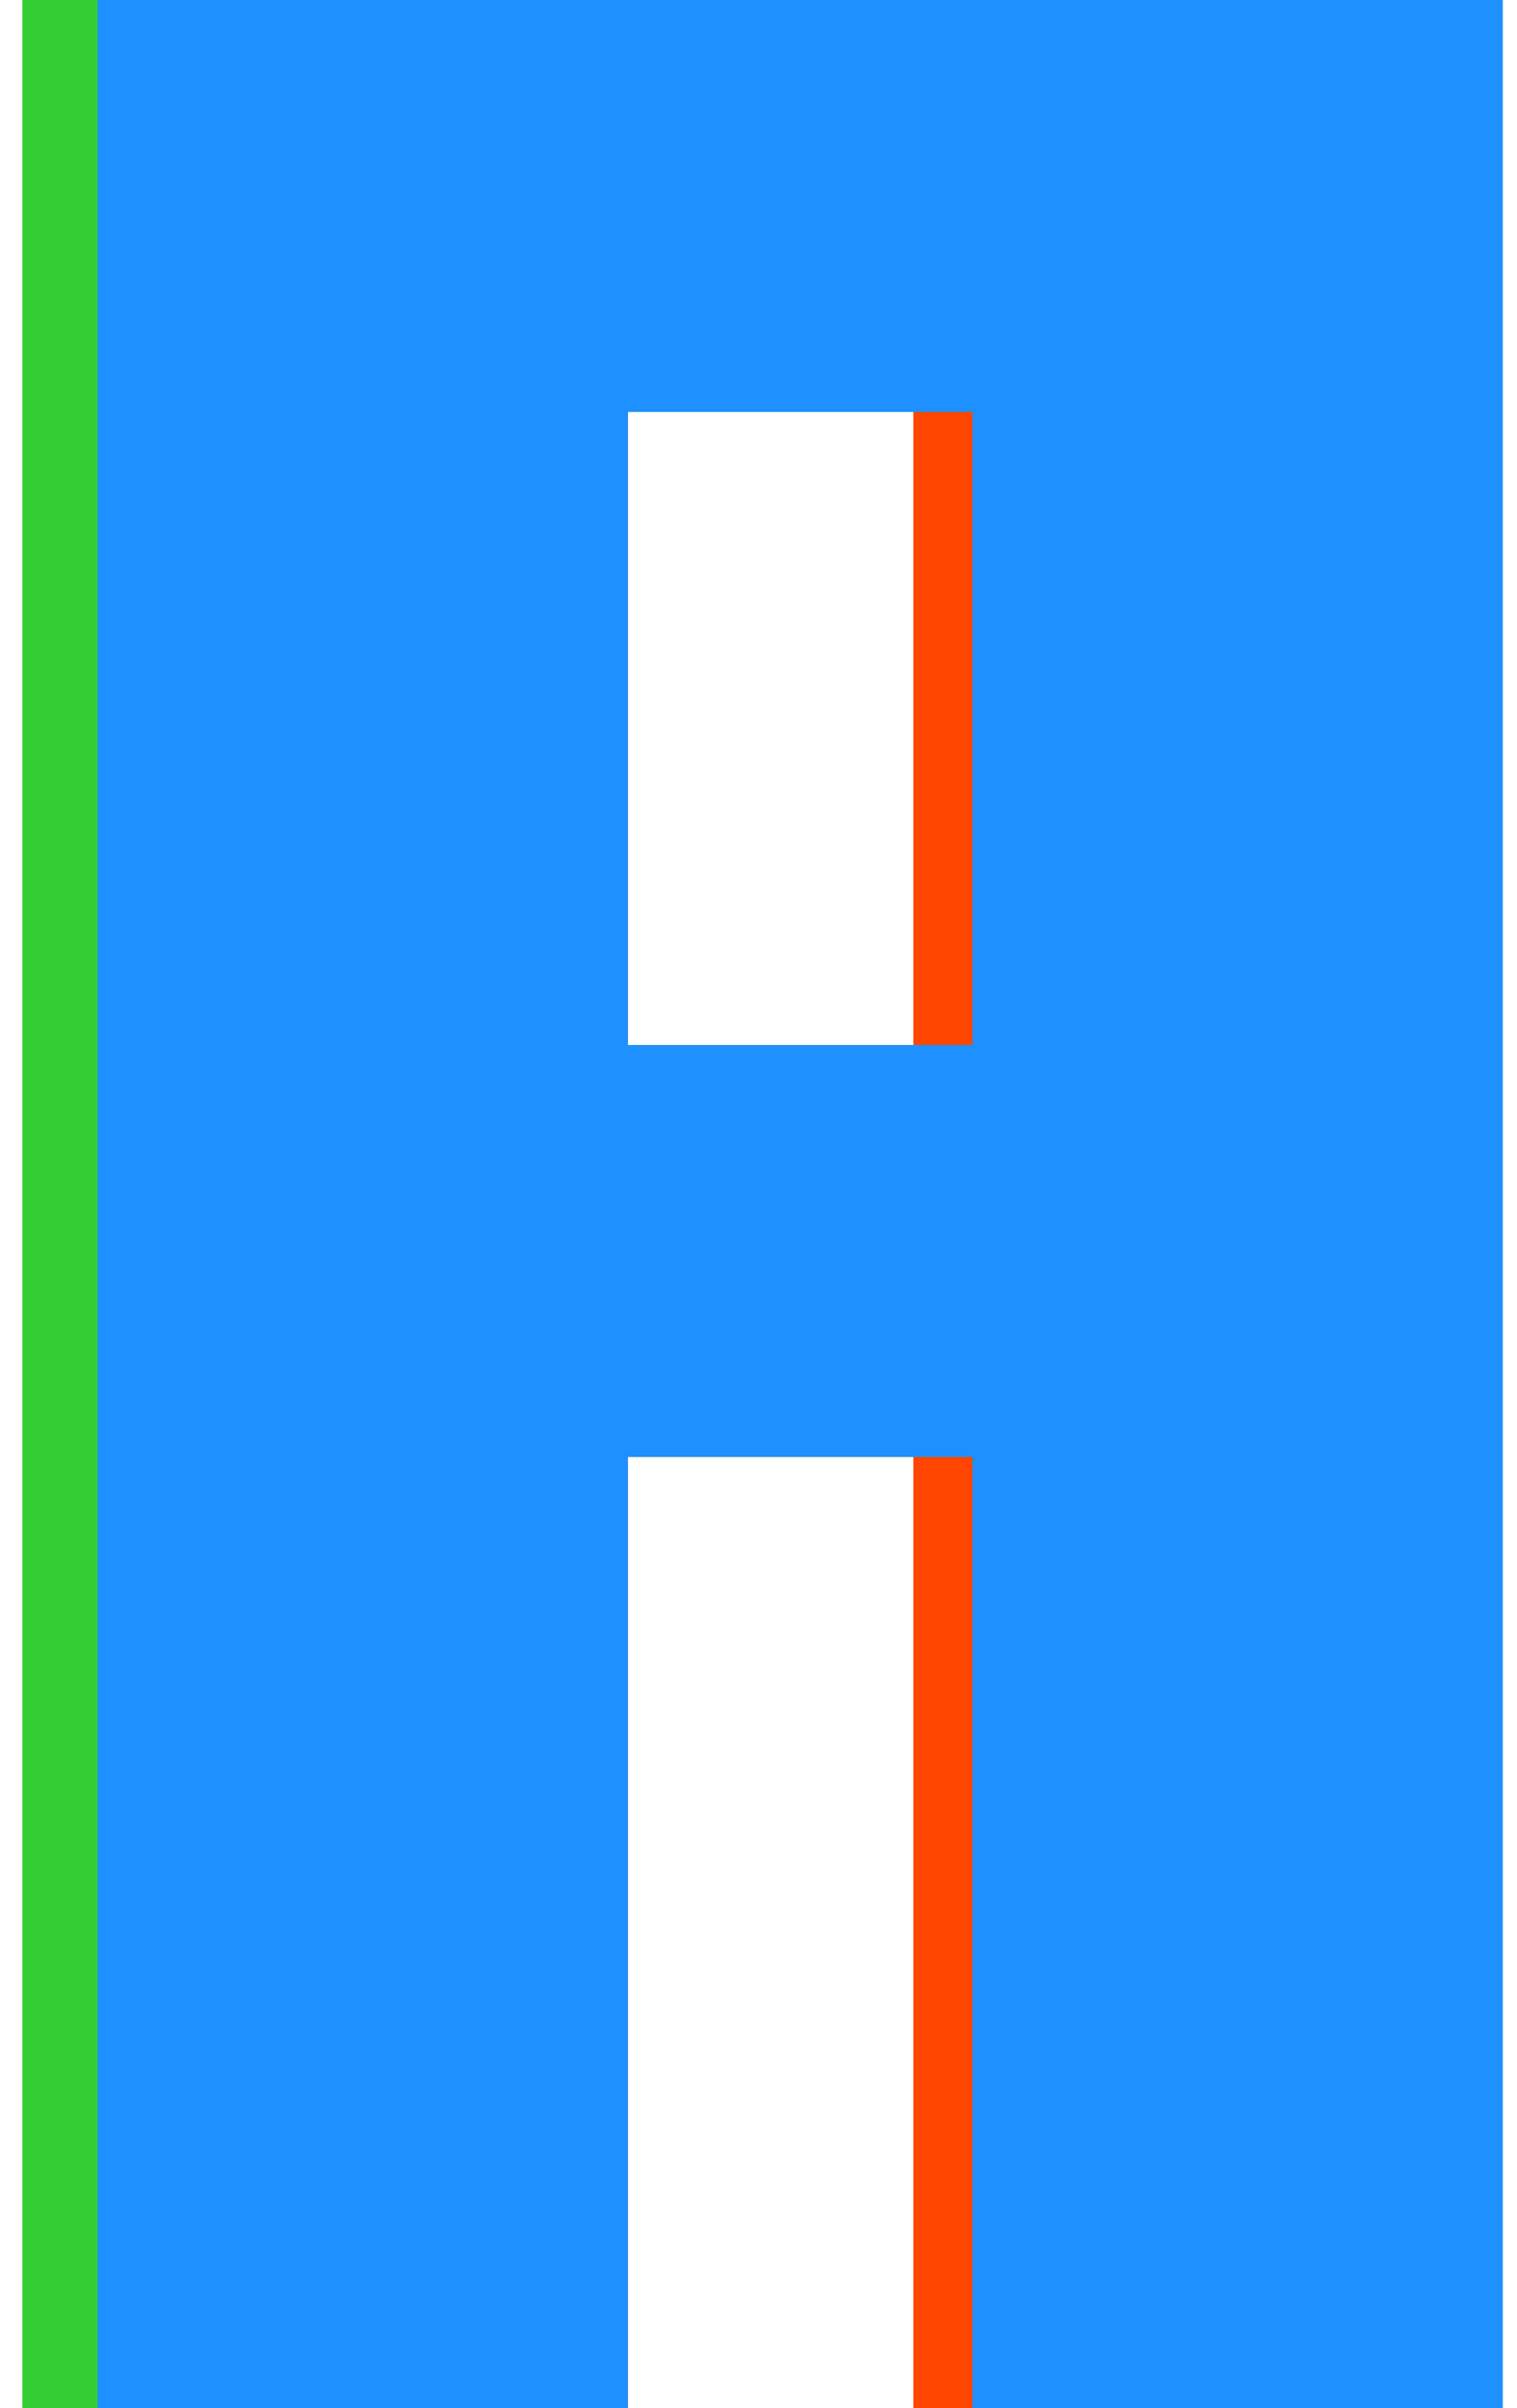 <svg width="63" height="100" viewBox="0 0 63 100" fill="none" xmlns="http://www.w3.org/2000/svg">
<rect x="4.051" y="1.52588e-05" width="22.026" height="100" fill="#FF4500"/>
<rect x="37.932" y="1.52588e-05" width="22.026" height="100" fill="#FF4500"/>
<rect x="15.063" y="60.496" width="17.102" height="33.882" transform="rotate(-90 15.063 60.496)" fill="#FF4500"/>
<rect x="0.929" y="3.05176e-05" width="22.026" height="100" fill="#32CD32"/>
<rect x="20.991" y="17.103" width="17.102" height="33.882" transform="rotate(-90 20.991 17.103)" fill="#32CD32"/>
<rect x="20.991" y="60.496" width="17.102" height="33.882" transform="rotate(-90 20.991 60.496)" fill="#32CD32"/>
<rect x="4.051" width="22.026" height="100" fill="#1E90FF"/>
<rect x="40.385" width="22.026" height="100" fill="#1E90FF"/>
<rect x="15.063" y="60.496" width="17.102" height="33.882" transform="rotate(-90 15.063 60.496)" fill="#1E90FF"/>
<rect x="17.516" y="17.102" width="17.102" height="33.882" transform="rotate(-90 17.516 17.102)" fill="#1E90FF"/>
</svg>
